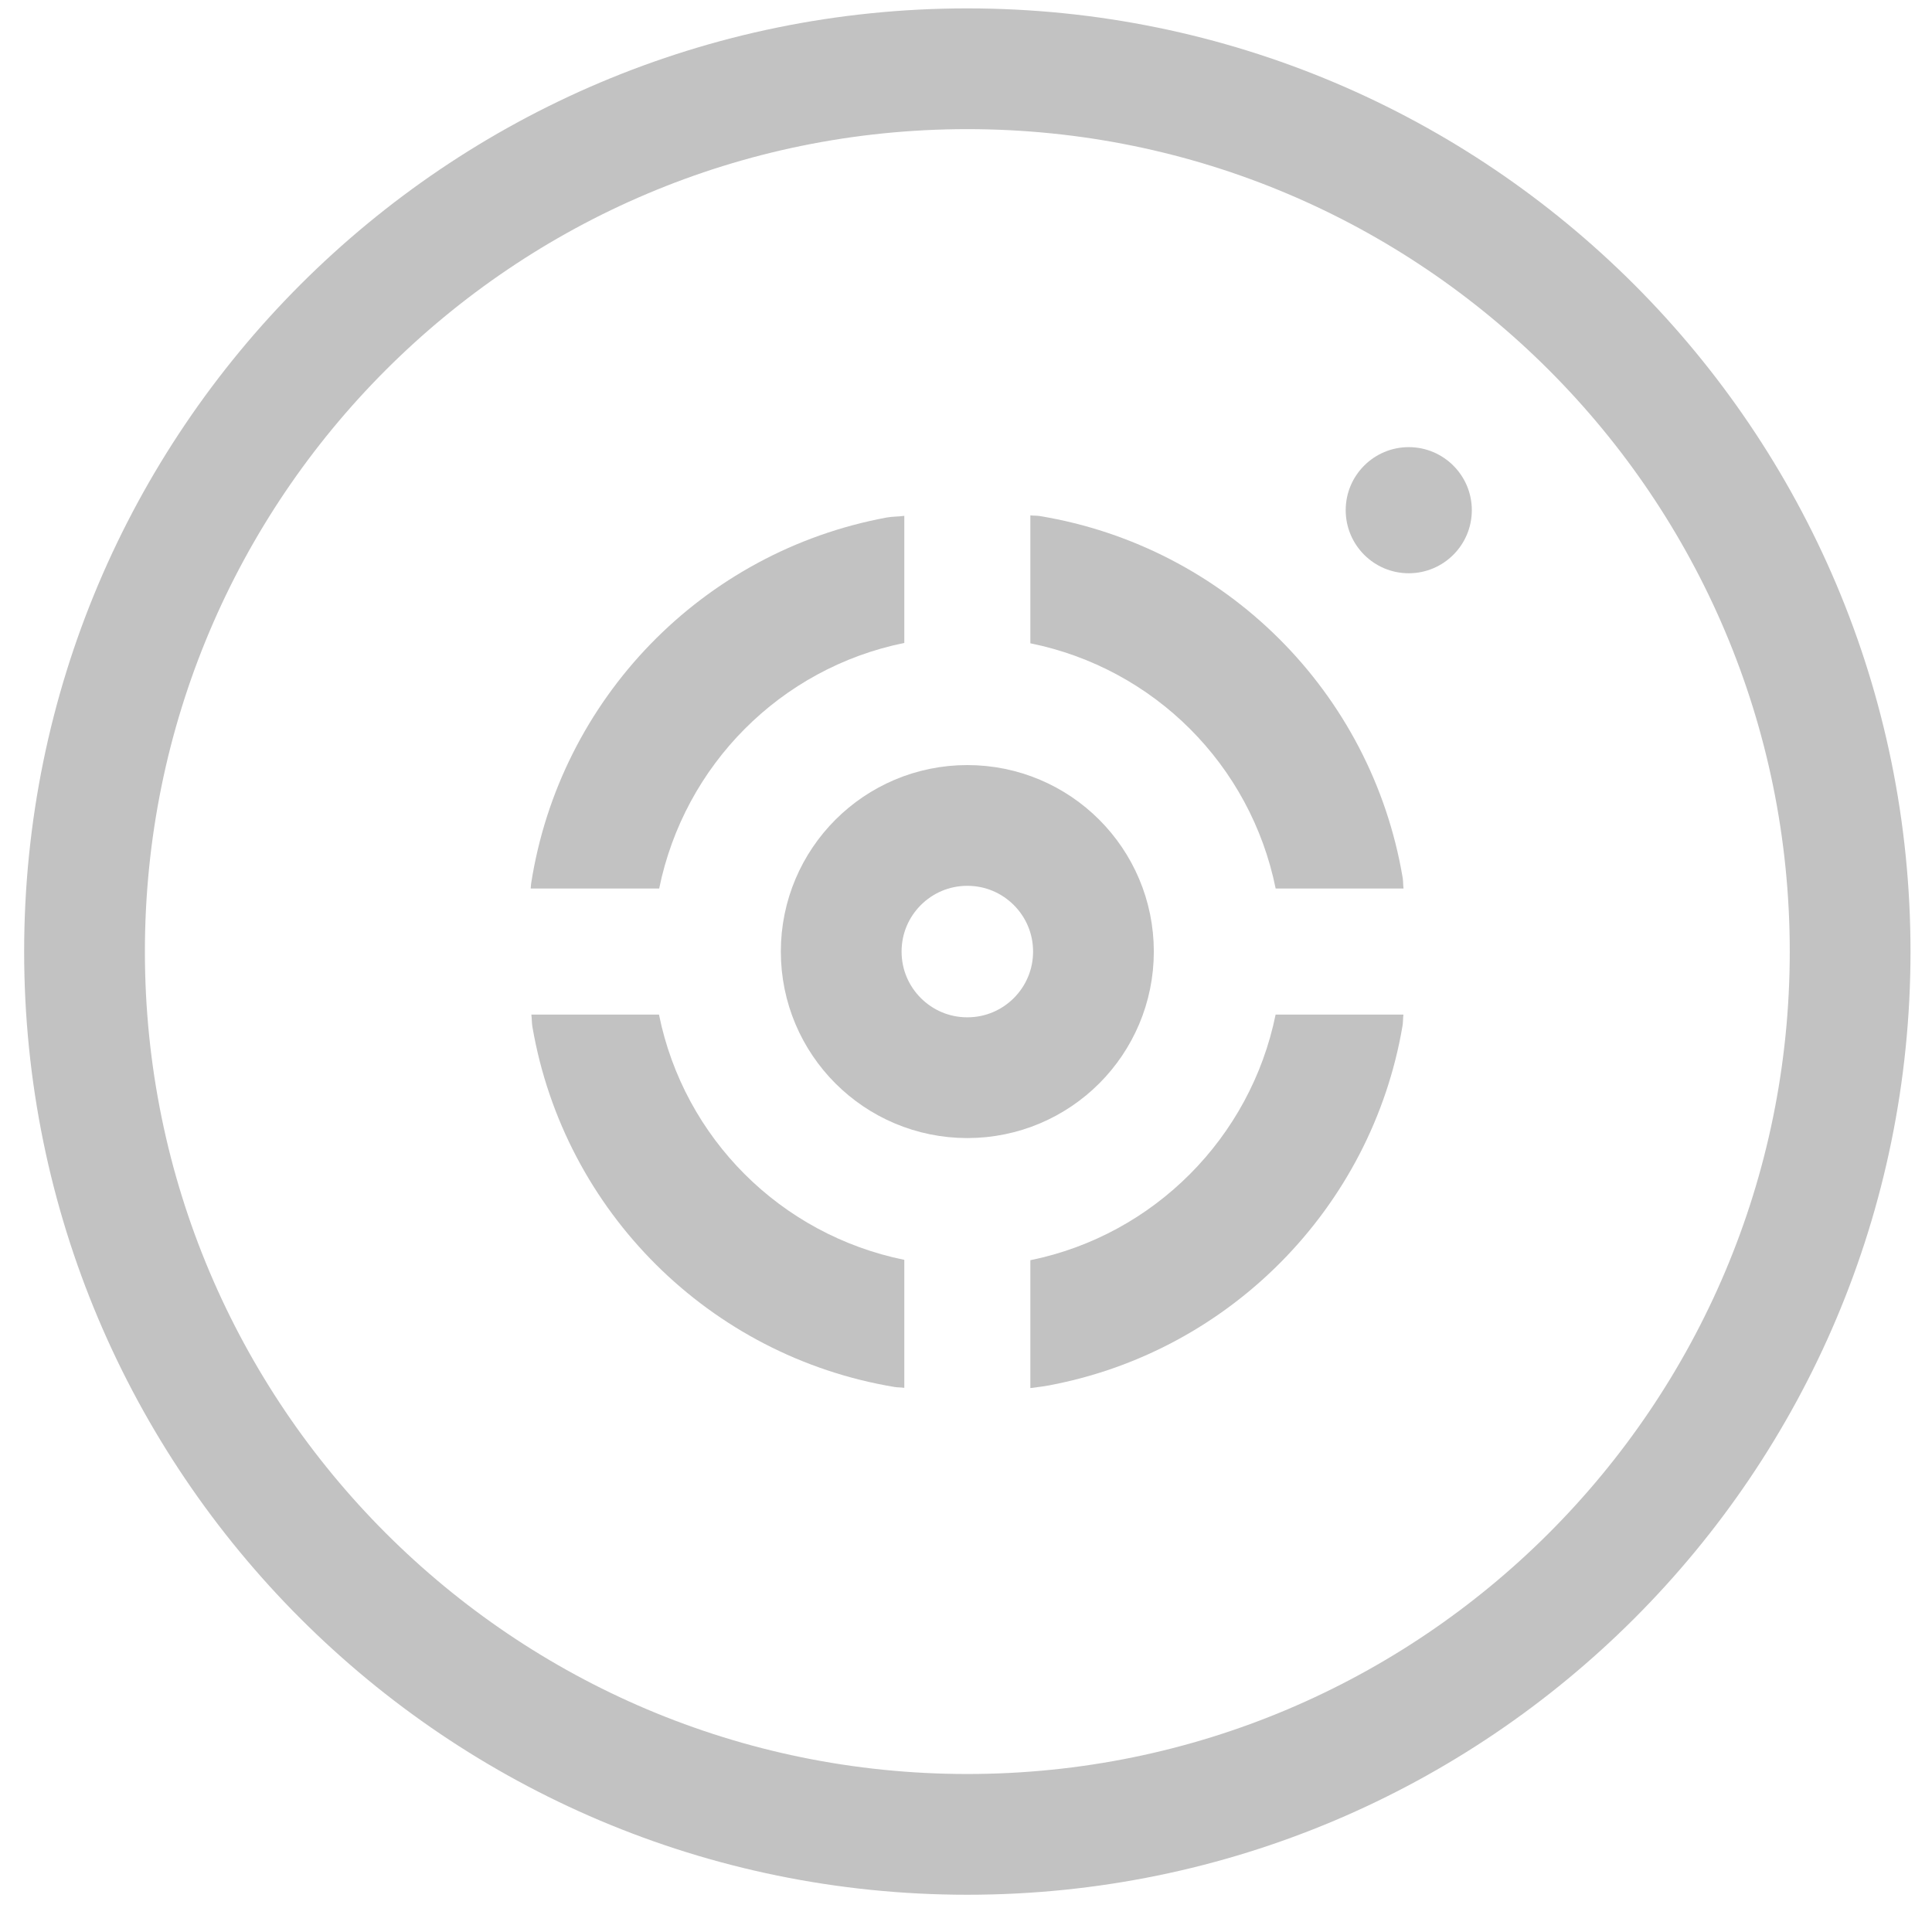 <svg width="32" height="32" viewBox="0 0 32 32" fill="none" xmlns="http://www.w3.org/2000/svg">
<g id="Group">
<g id="Group_2">
<g id="Group_3">
<path id="Vector" d="M23.333 7.406C23.91 7.406 24.378 7.874 24.378 8.45C24.378 9.027 23.91 9.495 23.333 9.495C22.757 9.495 22.289 9.027 22.289 8.45C22.289 7.874 22.757 7.406 23.333 7.406Z" fill="#C2C2C2"/>
</g>
</g>
<g id="Group_4">
<g id="Group_5">
<path id="Vector_2" d="M16.022 1.139C24.098 1.139 30.644 7.685 30.644 15.761C30.644 23.837 24.098 30.383 16.022 30.383C7.946 30.383 1.4 23.837 1.4 15.761C1.4 7.685 7.946 1.139 16.022 1.139Z" stroke="#C2C2C2" stroke-width="2"/>
</g>
<g id="Group_6">
<g id="Group_7">
<path id="Vector_3" d="M21.128 16.805C20.713 18.845 19.11 20.457 17.066 20.873V22.991C17.159 22.977 17.252 22.969 17.344 22.952C20.352 22.403 22.718 20.008 23.23 16.992C23.24 16.931 23.237 16.867 23.245 16.805H21.128Z" fill="#C2C2C2"/>
</g>
<g id="Group_8">
<path id="Vector_4" d="M23.233 14.54C22.715 11.463 20.298 9.055 17.22 8.547C17.17 8.539 17.116 8.543 17.066 8.536V10.655C19.115 11.07 20.714 12.668 21.129 14.717H23.247C23.239 14.658 23.242 14.598 23.233 14.54Z" fill="#C2C2C2"/>
</g>
<g id="Group_9">
<path id="Vector_5" d="M14.978 20.867C12.932 20.451 11.33 18.855 10.915 16.805H8.801C8.81 16.873 8.807 16.943 8.819 17.011C9.346 20.069 11.757 22.465 14.817 22.973C14.869 22.981 14.924 22.979 14.978 22.987V20.867Z" fill="#C2C2C2"/>
</g>
<g id="Group_10">
<path id="Vector_6" d="M10.918 14.717C11.334 12.675 12.926 11.066 14.978 10.649V8.544C14.882 8.558 14.78 8.554 14.685 8.572C11.637 9.136 9.272 11.572 8.797 14.636C8.792 14.662 8.794 14.69 8.79 14.717H10.918Z" fill="#C2C2C2"/>
</g>
</g>
<g id="Group_11">
<path id="Vector_7" d="M16.022 13.672C17.176 13.672 18.111 14.607 18.111 15.761C18.111 16.915 17.176 17.85 16.022 17.85C14.868 17.85 13.933 16.915 13.933 15.761C13.933 14.607 14.868 13.672 16.022 13.672Z" stroke="#C2C2C2" stroke-width="2"/>
</g>
</g>
</g>
</svg>

